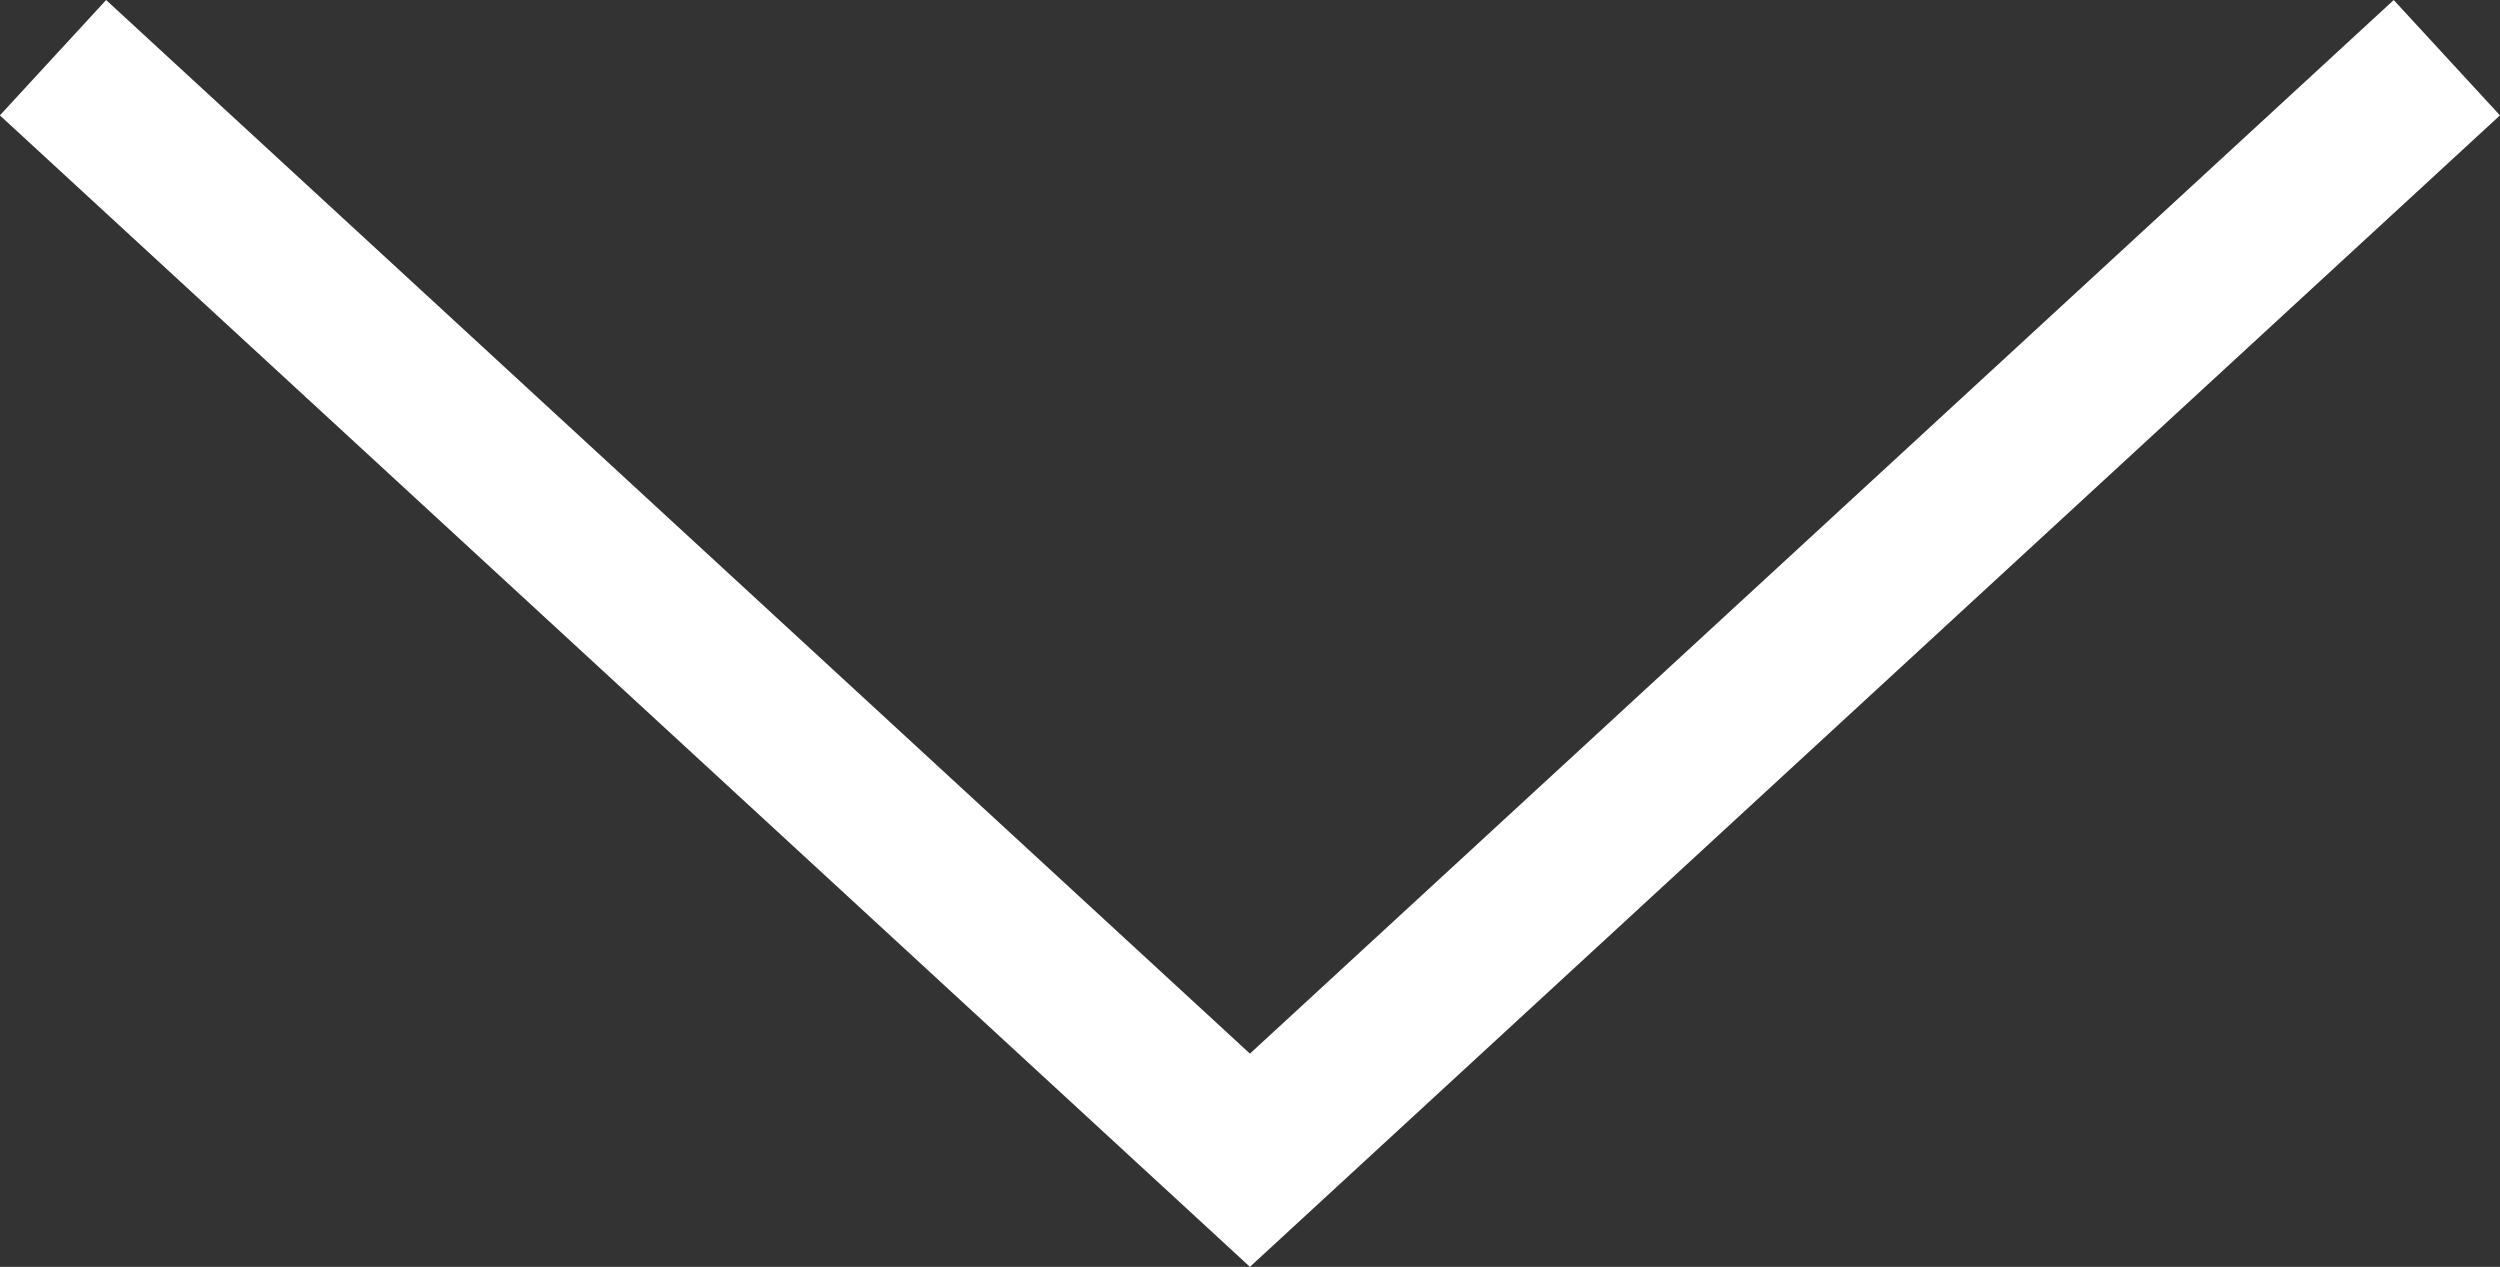 <svg xmlns="http://www.w3.org/2000/svg" width="15.943" height="8.079" viewBox="0 0 15.943 8.079">
  <rect x="0" y="0" width="15.943" height="8.079" fill="#333333" stroke="none"/>
  <path id="Path_168" data-name="Path 168" d="M0,7.031,7.633,0l7.633,7.031" transform="translate(15.604 7.399) rotate(180)" fill="none" stroke="#fff" stroke-width="1"/>
</svg>
